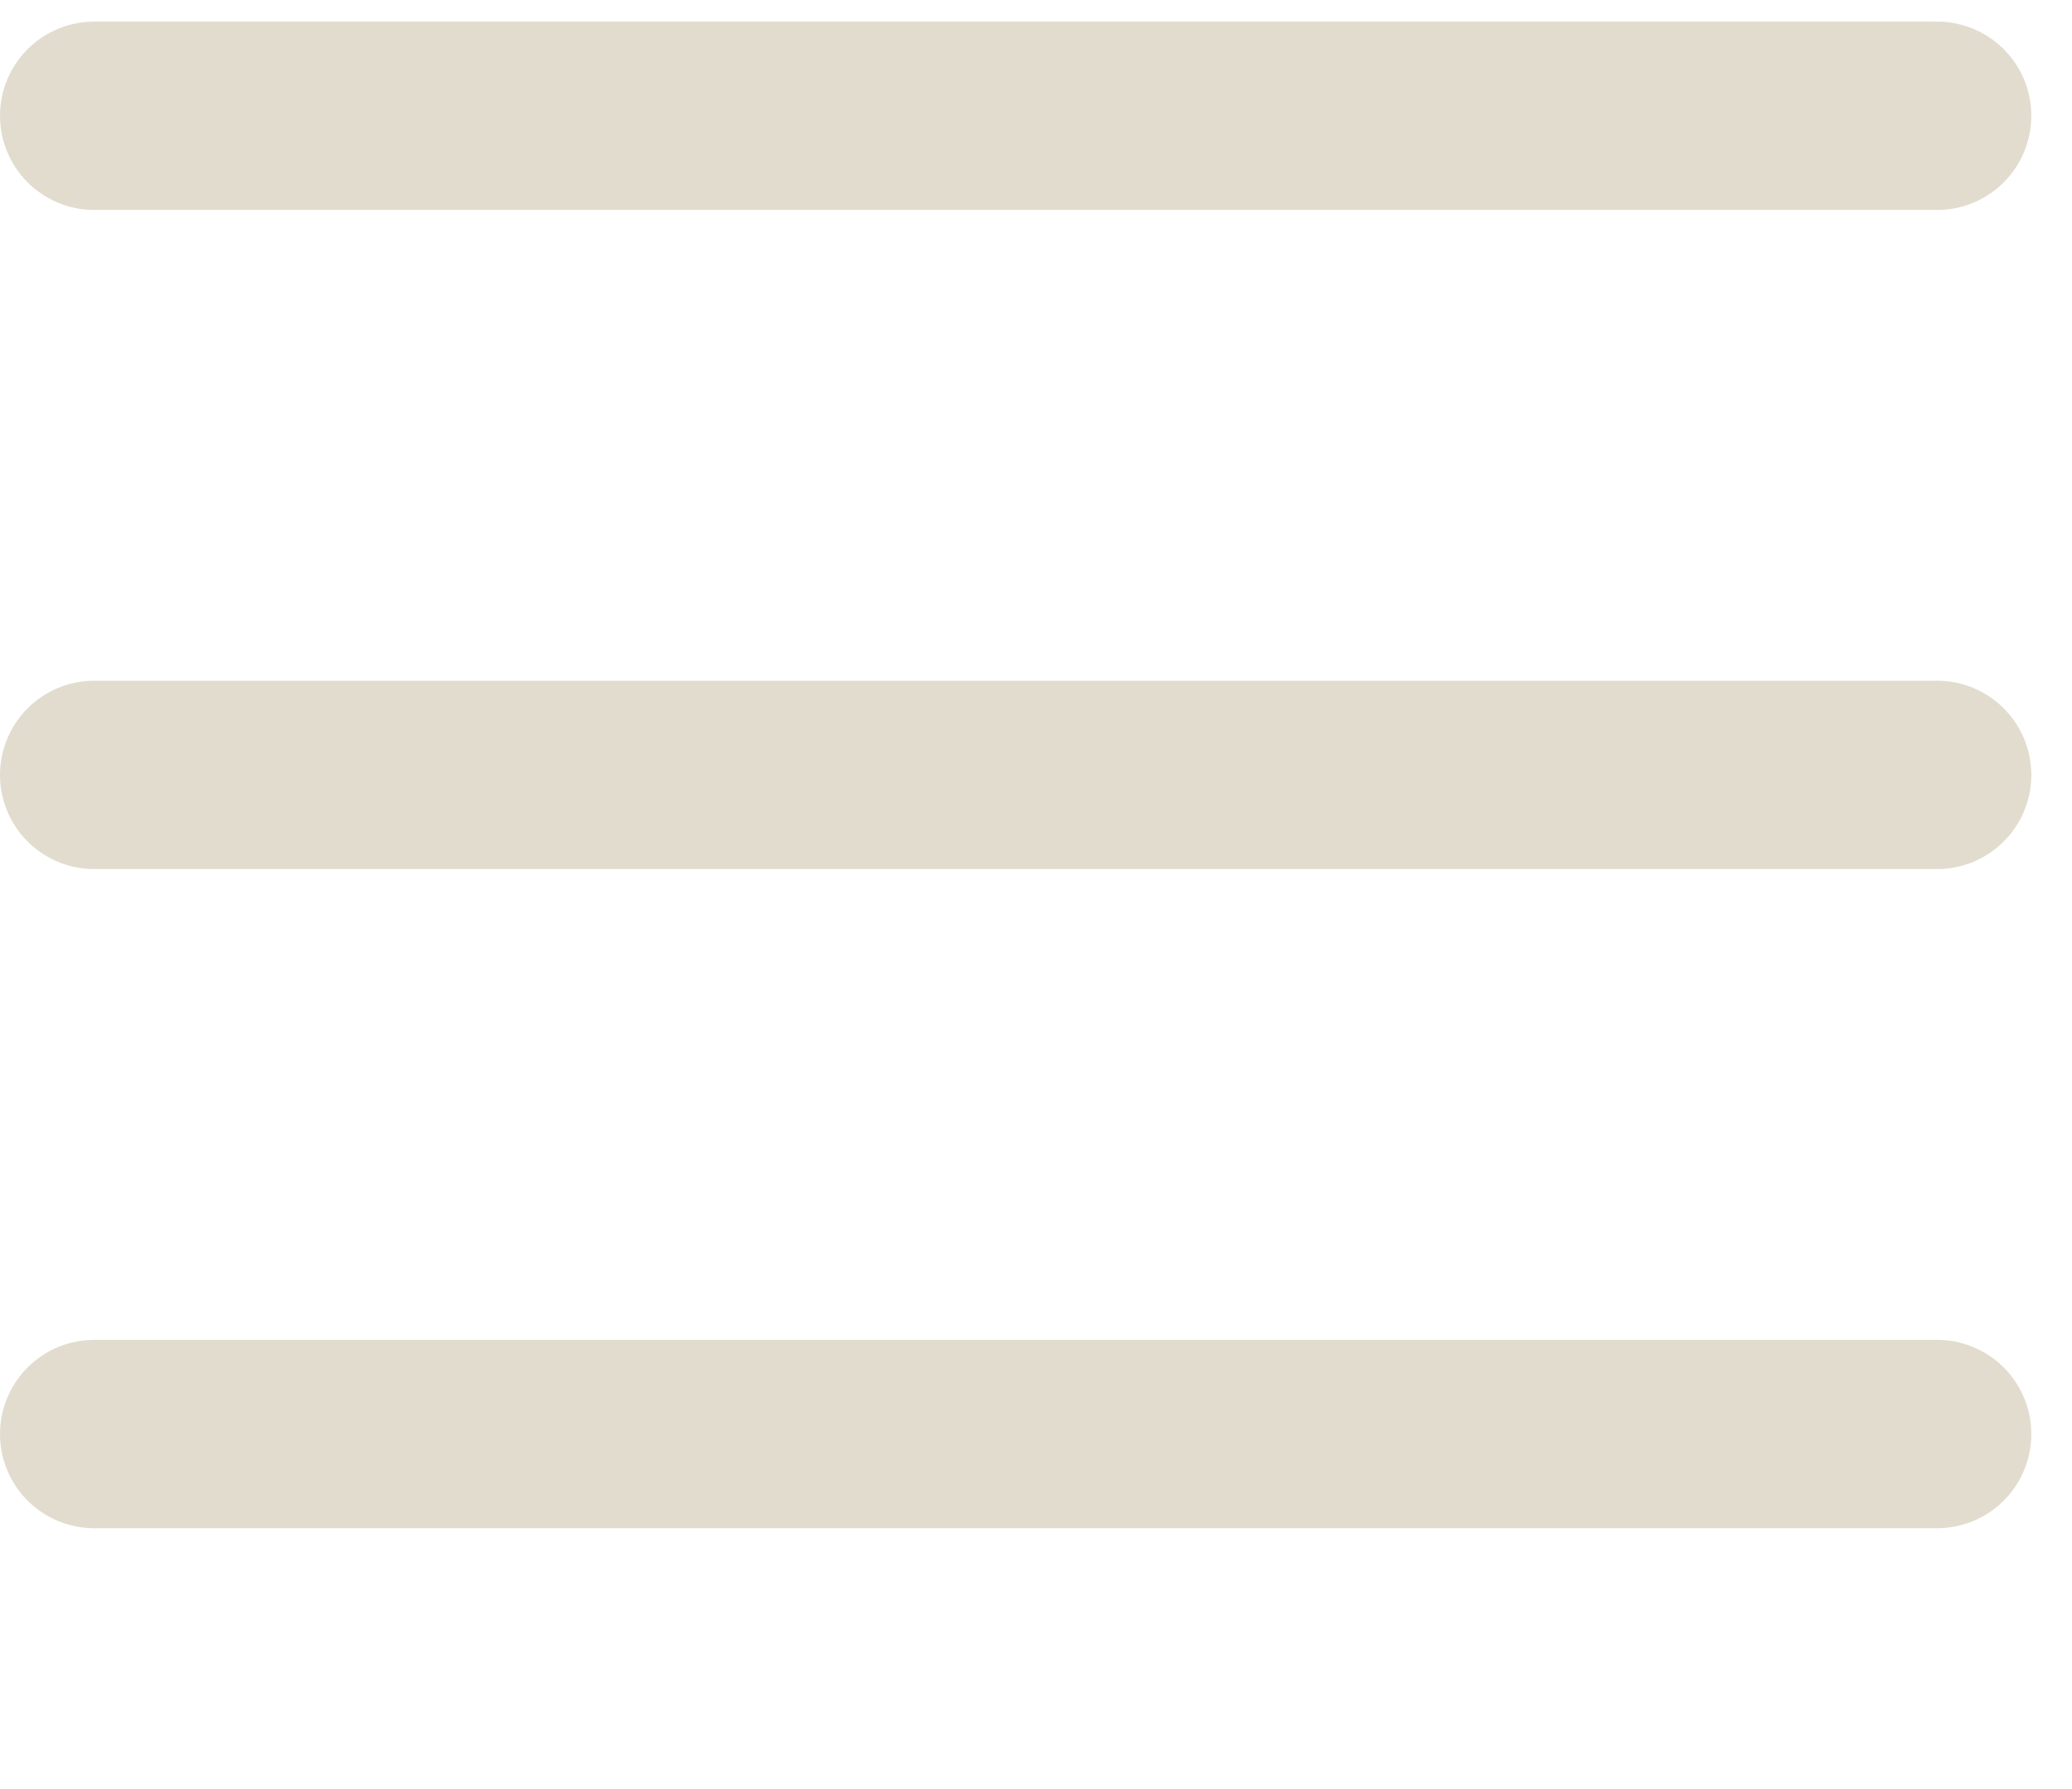<svg width="44" height="38" viewBox="0 0 44 38" fill="none" xmlns="http://www.w3.org/2000/svg">
<path d="M2 2.459H41.136" stroke="#E2DCCF" stroke-width="4" stroke-linecap="round" stroke-linejoin="round"/>
<path d="M2 16.459H41.136" stroke="#E2DCCF" stroke-width="4" stroke-linecap="round" stroke-linejoin="round"/>
<path d="M2 30.459H41.136" stroke="#E2DCCF" stroke-width="4" stroke-linecap="round" stroke-linejoin="round"/>
</svg>
